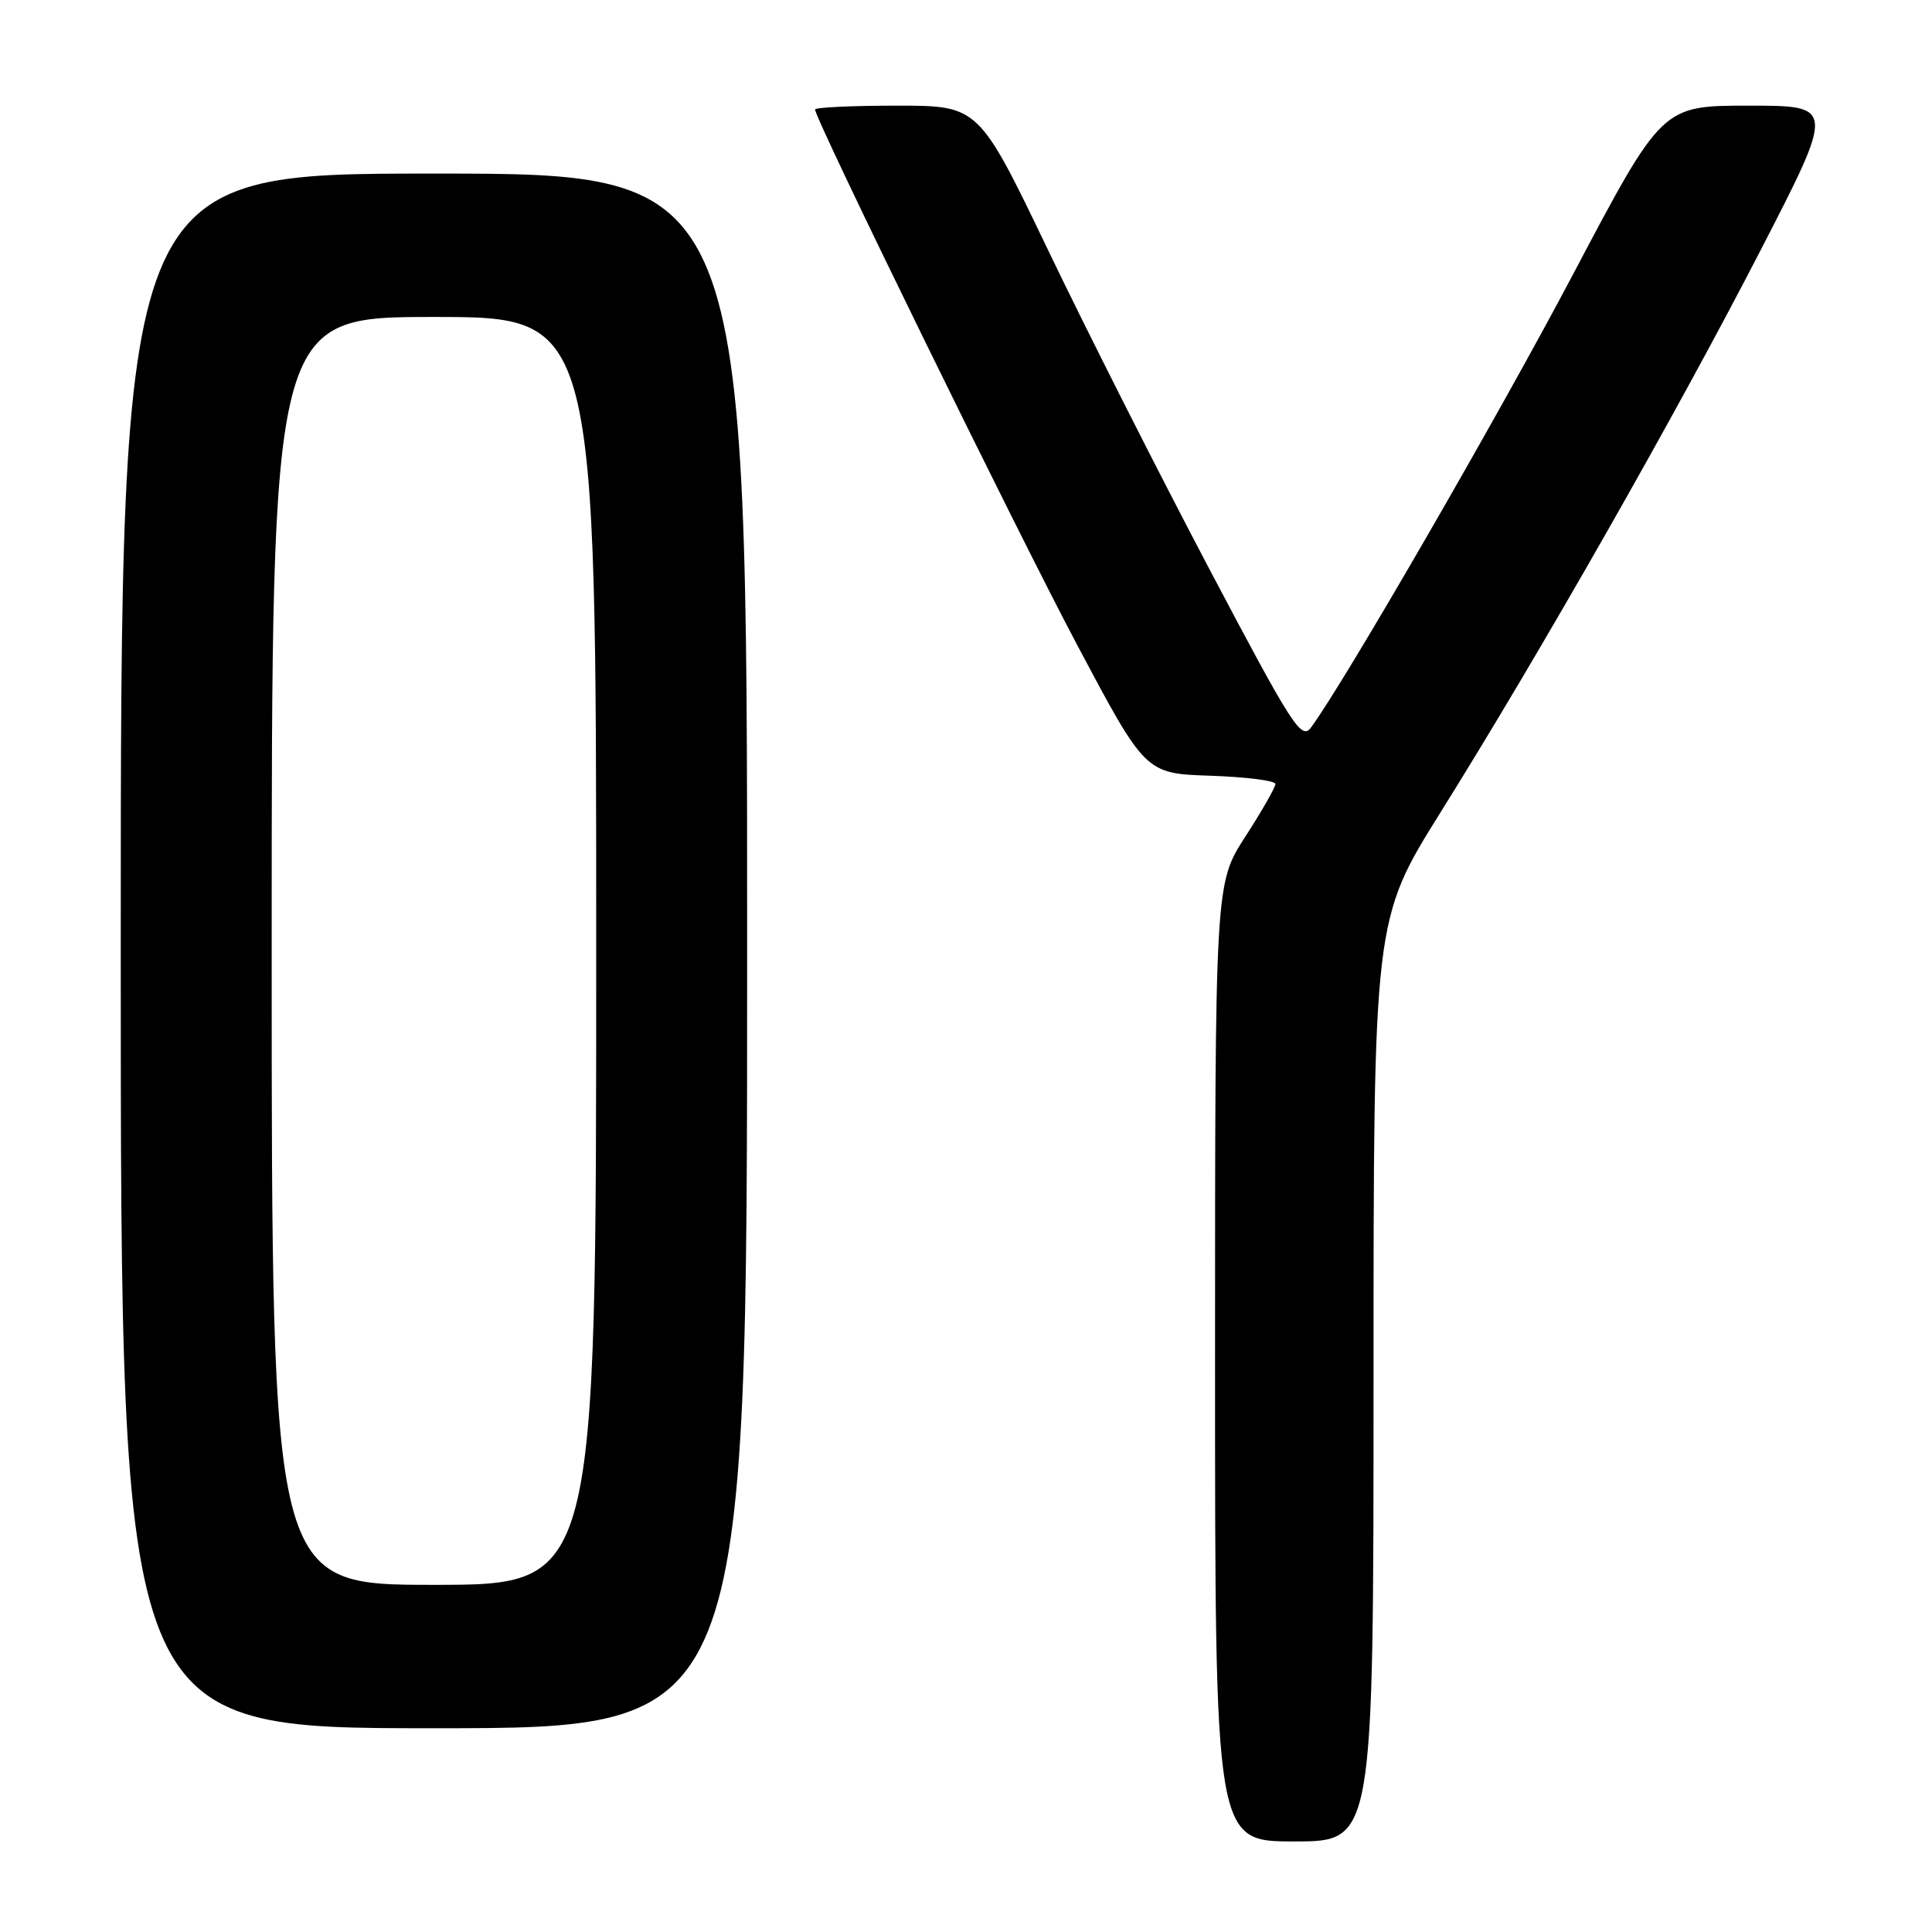 <?xml version="1.0" encoding="UTF-8" standalone="no"?>
<!DOCTYPE svg PUBLIC "-//W3C//DTD SVG 1.1//EN" "http://www.w3.org/Graphics/SVG/1.1/DTD/svg11.dtd" >
<svg xmlns="http://www.w3.org/2000/svg" xmlns:xlink="http://www.w3.org/1999/xlink" version="1.1" viewBox="0 0 256 256">
 <g >
 <path fill="currentColor"
d=" M 182.00 182.93 C 182.00 121.85 182.00 121.85 190.91 107.59 C 204.15 86.39 222.03 54.99 233.24 33.25 C 243.16 14.00 243.16 14.00 231.70 14.00 C 220.24 14.00 220.24 14.00 208.49 36.25 C 198.40 55.36 178.12 90.43 173.72 96.39 C 172.44 98.12 171.28 96.31 160.24 75.39 C 153.60 62.80 144.01 43.84 138.93 33.25 C 129.69 14.00 129.69 14.00 118.85 14.00 C 112.88 14.00 108.00 14.23 108.00 14.51 C 108.00 15.80 134.67 70.27 142.75 85.50 C 151.78 102.50 151.78 102.50 160.39 102.79 C 165.12 102.95 169.00 103.44 169.00 103.88 C 169.00 104.33 167.20 107.47 165.00 110.88 C 161.00 117.07 161.00 117.07 161.00 180.53 C 161.00 244.00 161.00 244.00 171.50 244.00 C 182.00 244.00 182.00 244.00 182.00 182.93 Z  M 99.00 126.00 C 99.00 23.00 99.00 23.00 57.50 23.00 C 16.00 23.00 16.00 23.00 16.00 126.00 C 16.00 229.00 16.00 229.00 57.50 229.00 C 99.00 229.00 99.00 229.00 99.00 126.00 Z  M 36.00 126.00 C 36.00 42.00 36.00 42.00 57.50 42.00 C 79.00 42.00 79.00 42.00 79.00 126.00 C 79.00 210.00 79.00 210.00 57.50 210.00 C 36.00 210.00 36.00 210.00 36.00 126.00 Z "/>
</g>
</svg>